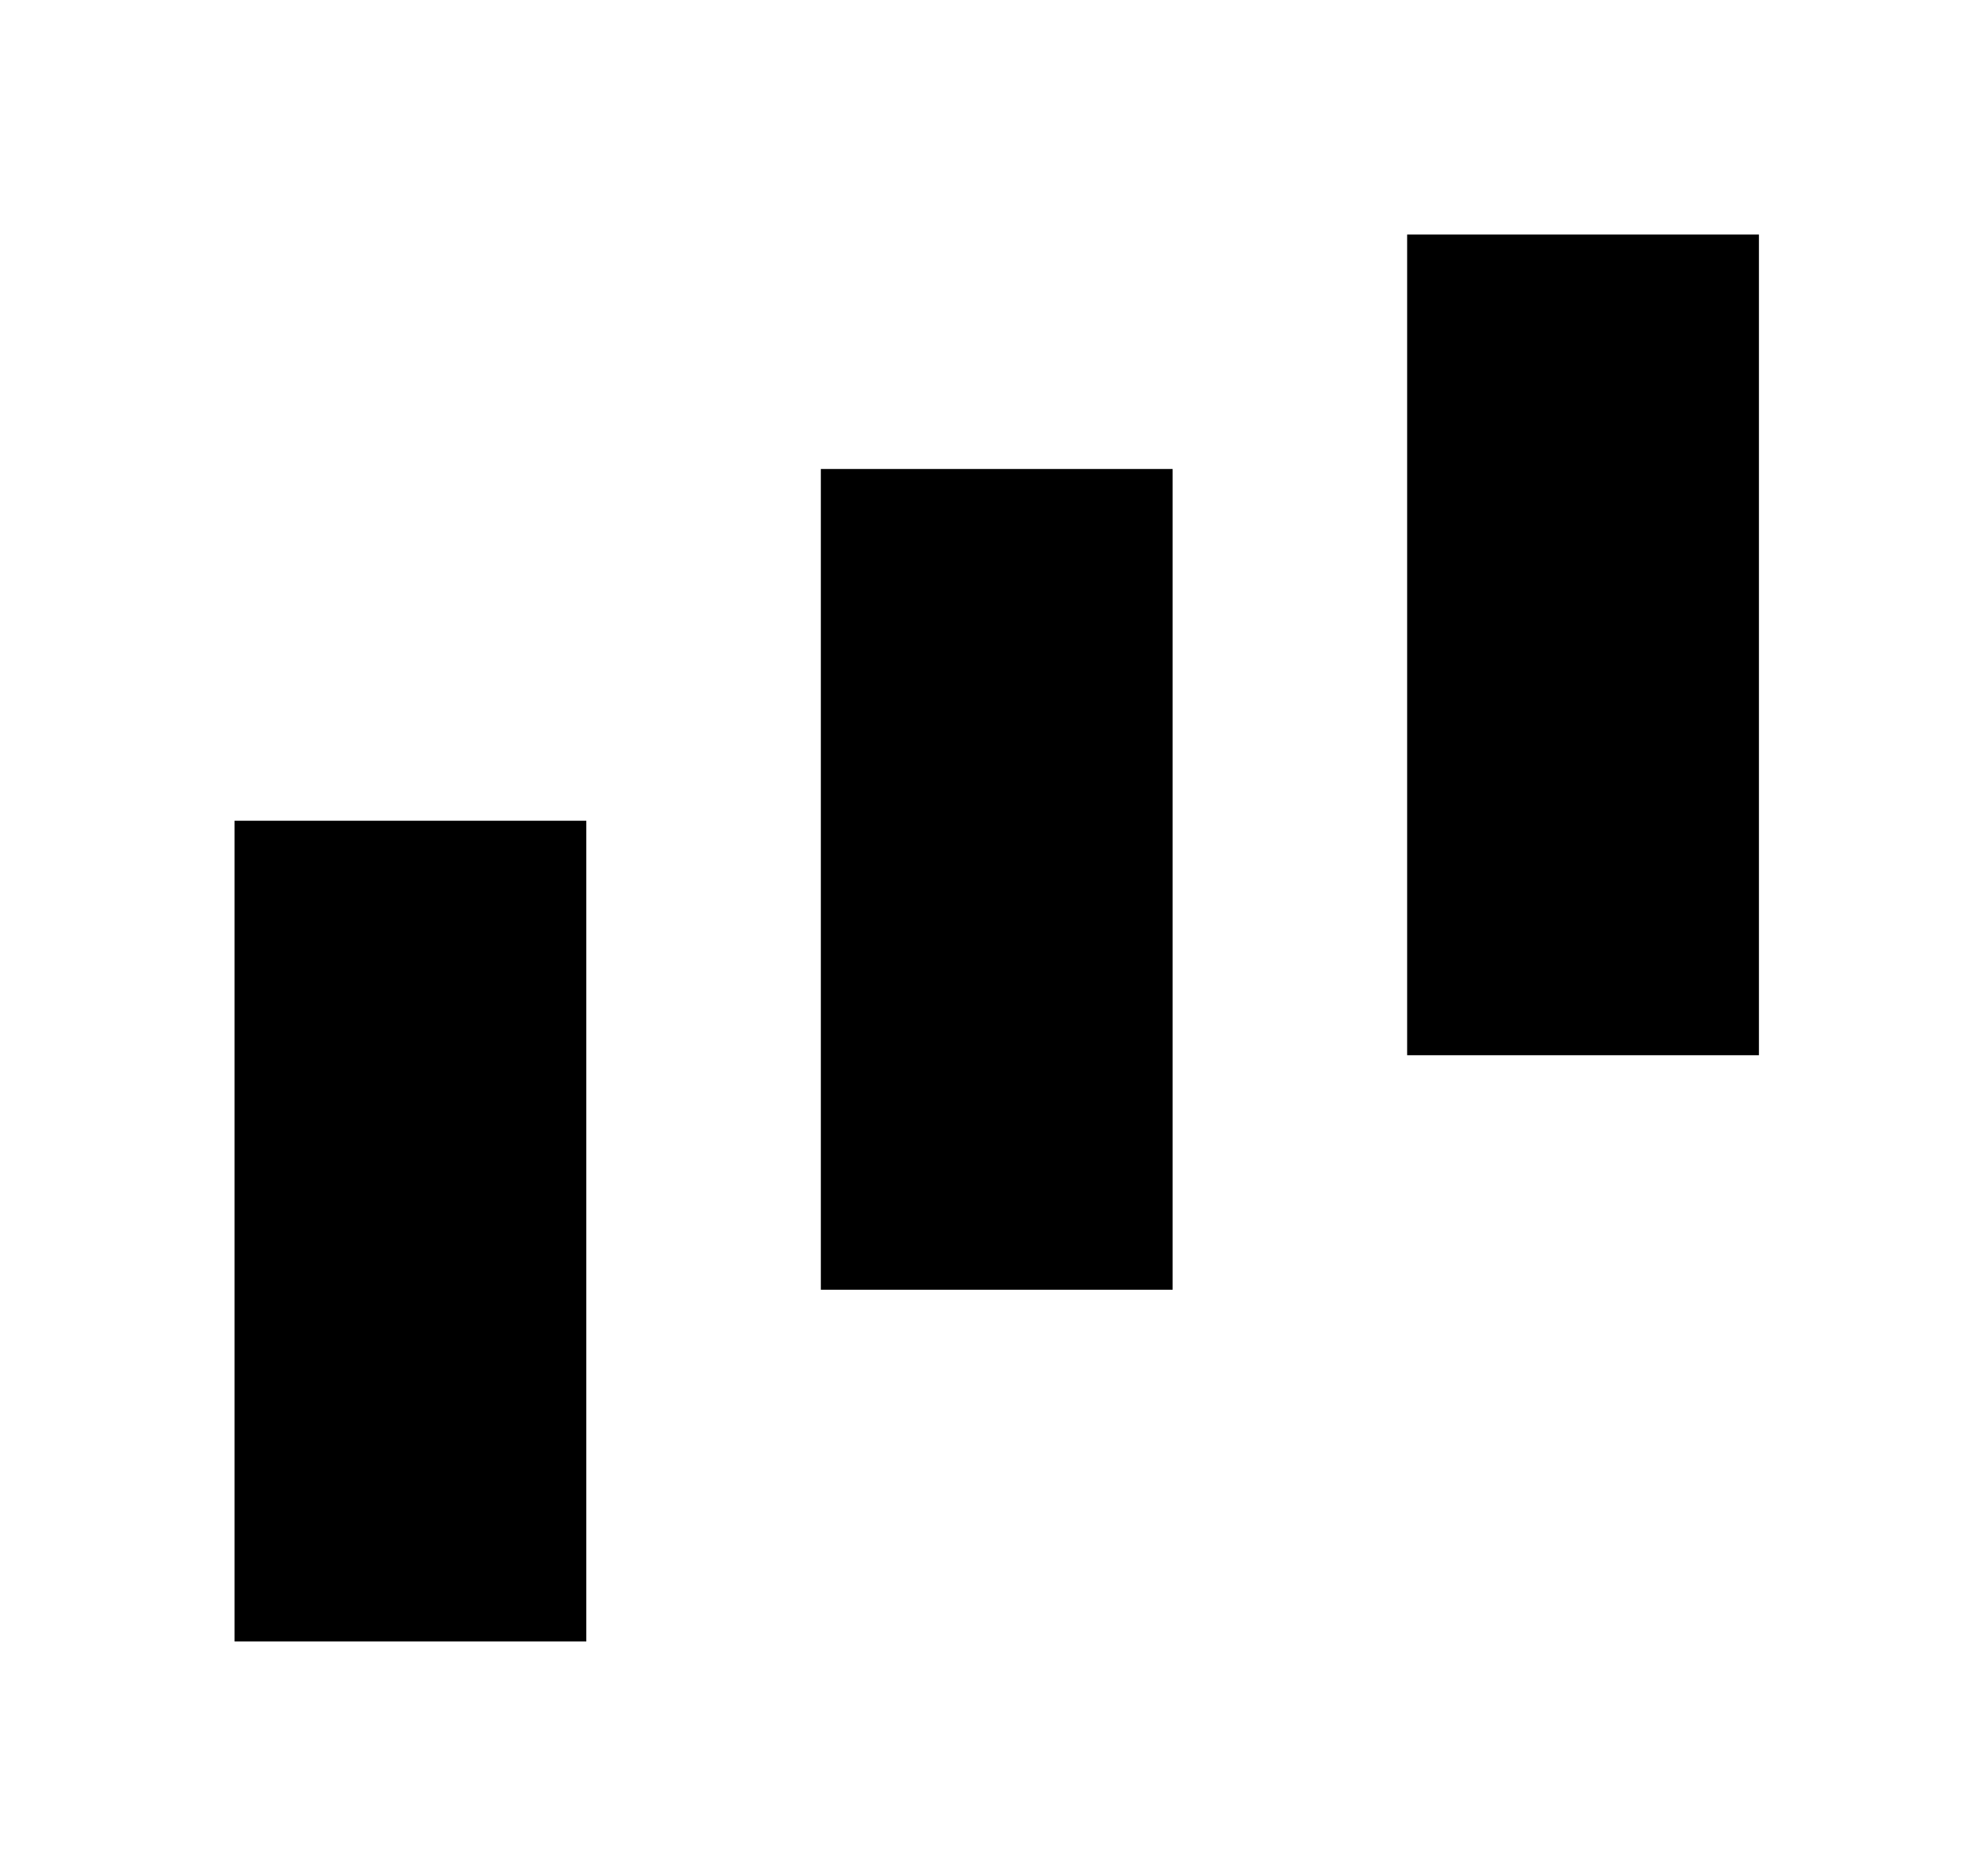 <!-- Generated by IcoMoon.io -->
<svg version="1.1" xmlns="http://www.w3.org/2000/svg" width="21" height="20" viewBox="0 0 21 20">
<title>candle-icon-no-under</title>
<path d="M2.5 8.75h3.75v8.75h-3.75v-8.75z"></path>
<path d="M8.75 5h3.75v8.75h-3.75v-8.75z"></path>
<path d="M15 2.5h3.75v8.75h-3.75v-8.75z"></path>
</svg>

